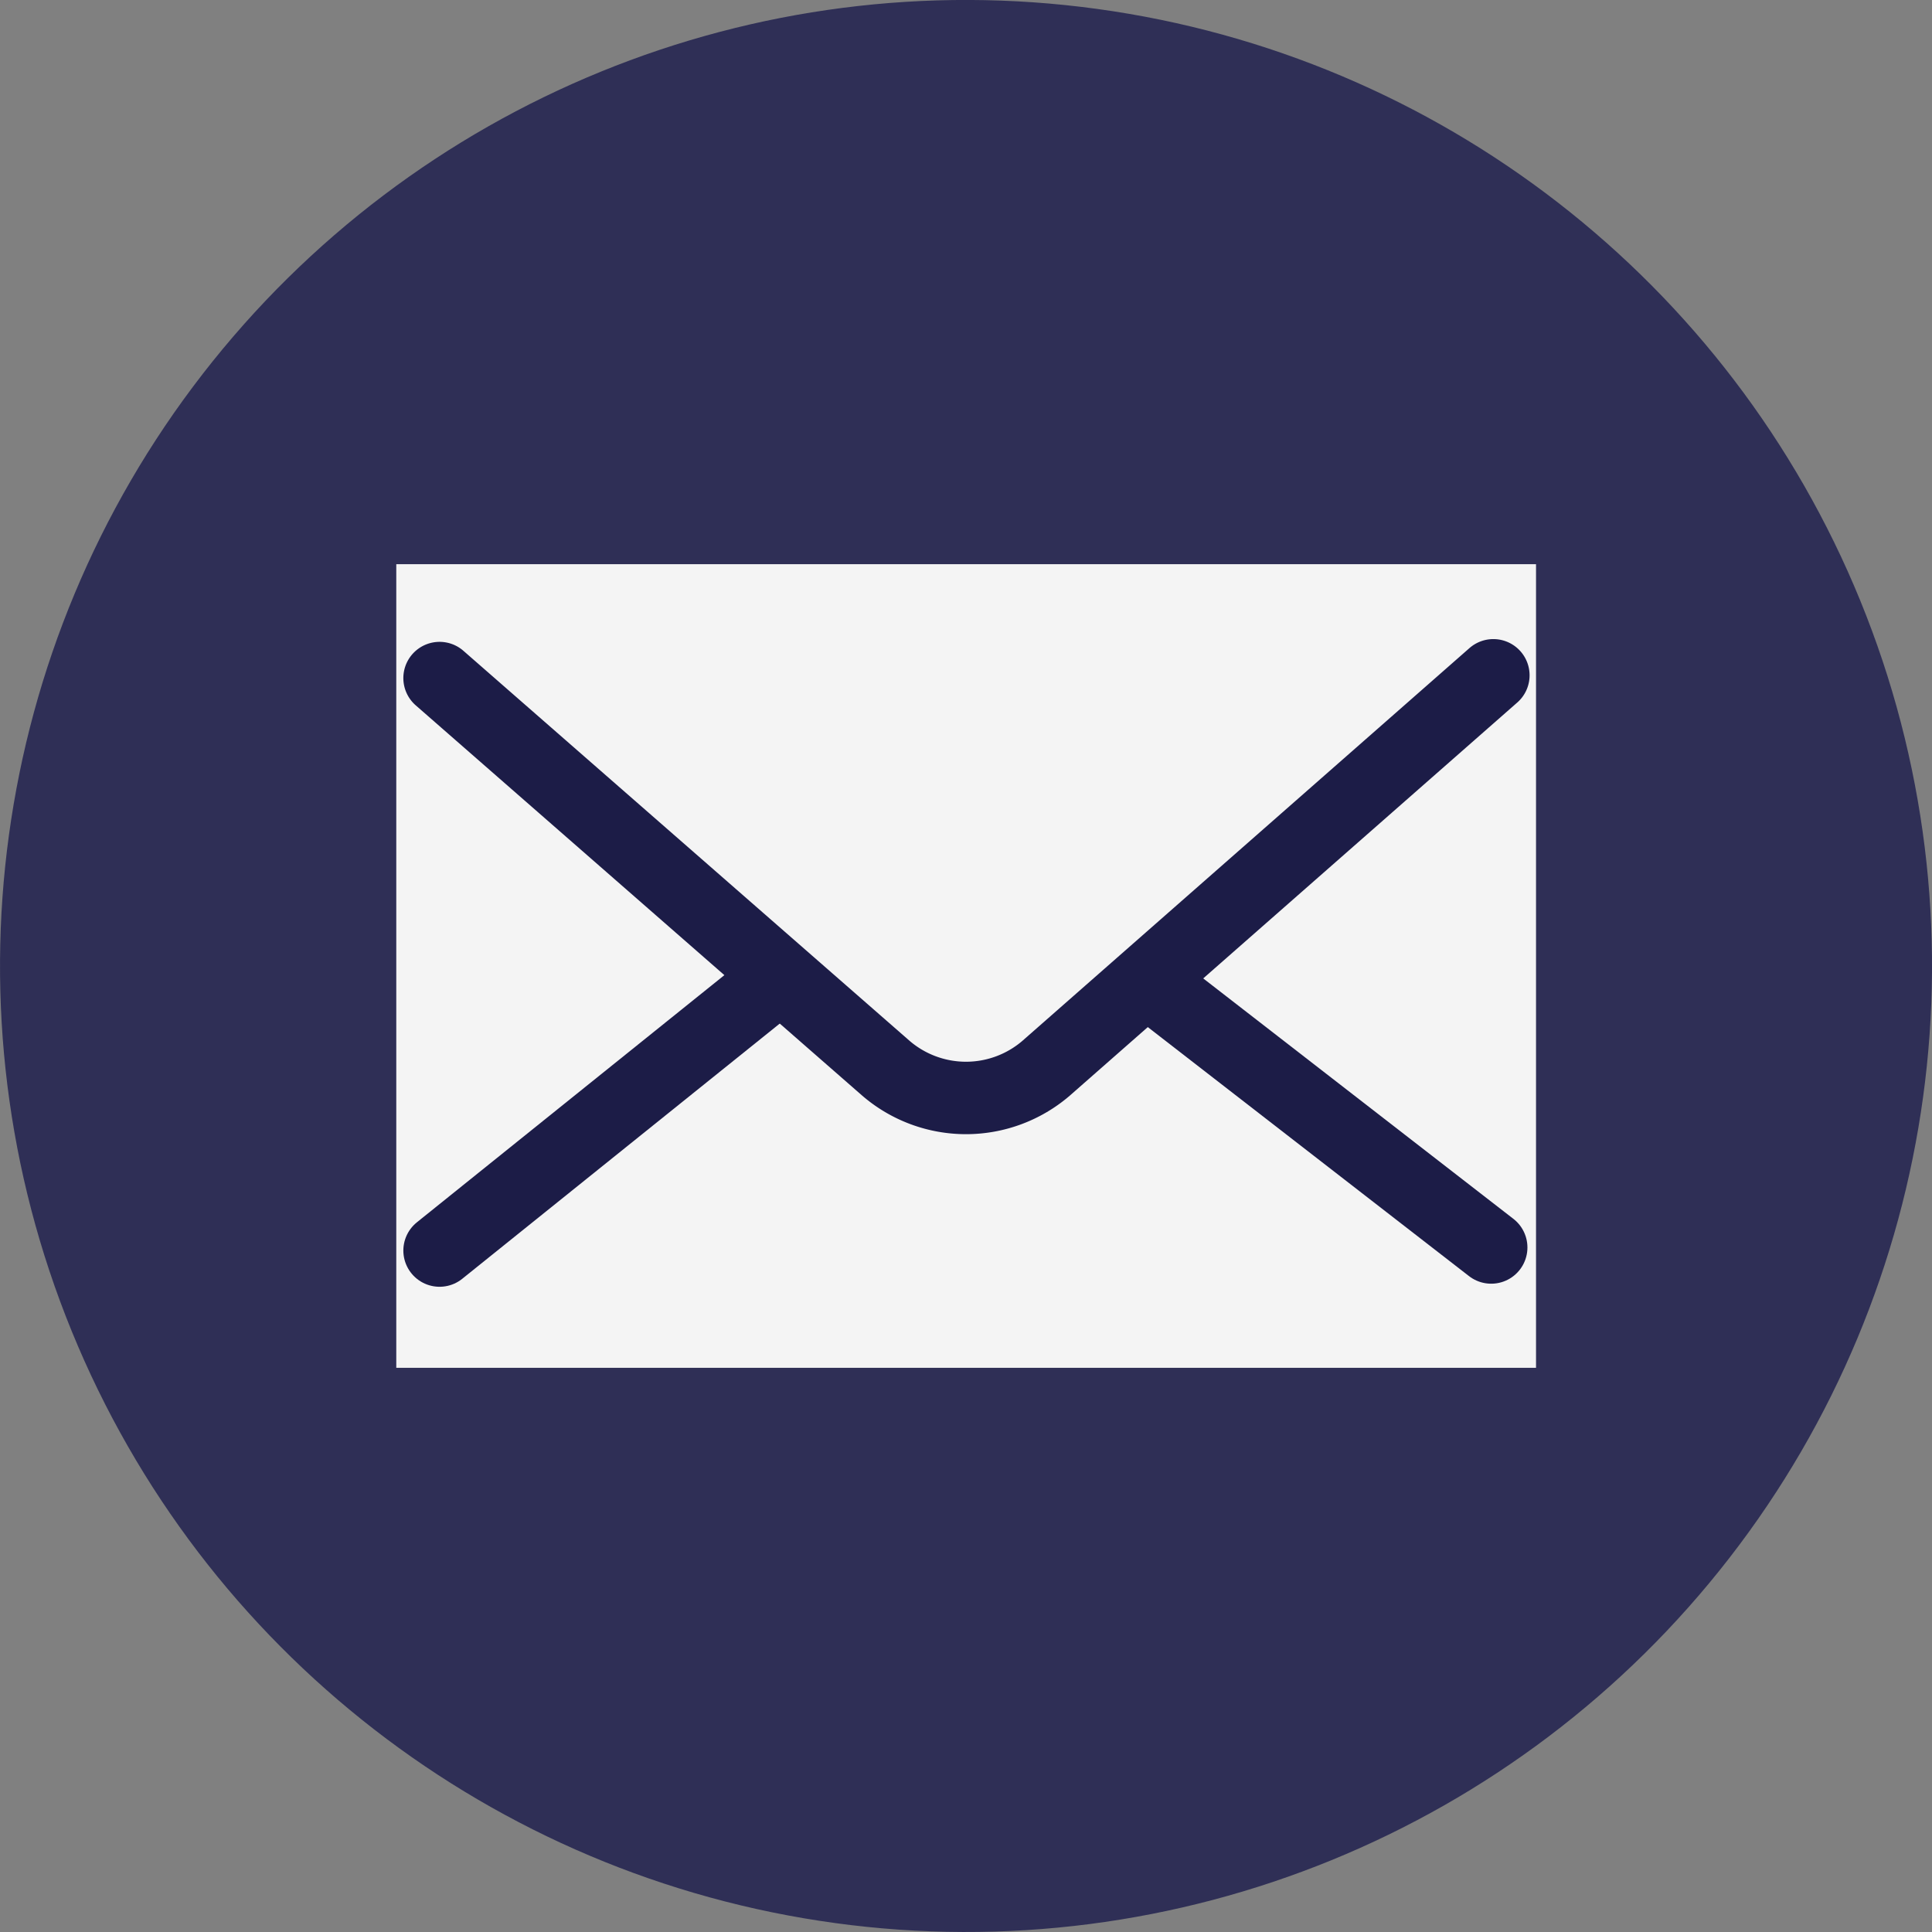 <svg xmlns="http://www.w3.org/2000/svg" viewBox="0 0 62.94 62.94"><rect x="0" y="0" width="62.94" height="62.94" fill="#808080" stroke="none"/><defs><style>.cls-1{fill:#2f2f56;}.cls-2{fill:#f4f4f4;}.cls-3{fill:none;stroke:#1c1c47;stroke-linecap:round;stroke-miterlimit:10;stroke-width:2.36px;}</style></defs><title>Asset 6</title><g id="Layer_2" data-name="Layer 2"><g id="Layer_1-2" data-name="Layer 1"><circle class="cls-1" cx="31.47" cy="31.47" r="31.47" transform="translate(-9.56 14.23) rotate(-22.21)"/><rect class="cls-2" x="12.91" y="18.38" width="37.13" height="26.18"/><path class="cls-3" d="M14.32,22.09,28.86,34.8a4,4,0,0,0,5.22,0L48.65,22"/><line class="cls-3" x1="14.32" y1="40.74" x2="25.38" y2="31.85"/><line class="cls-3" x1="48.58" y1="40.64" x2="37.37" y2="31.95"/></g></g></svg>